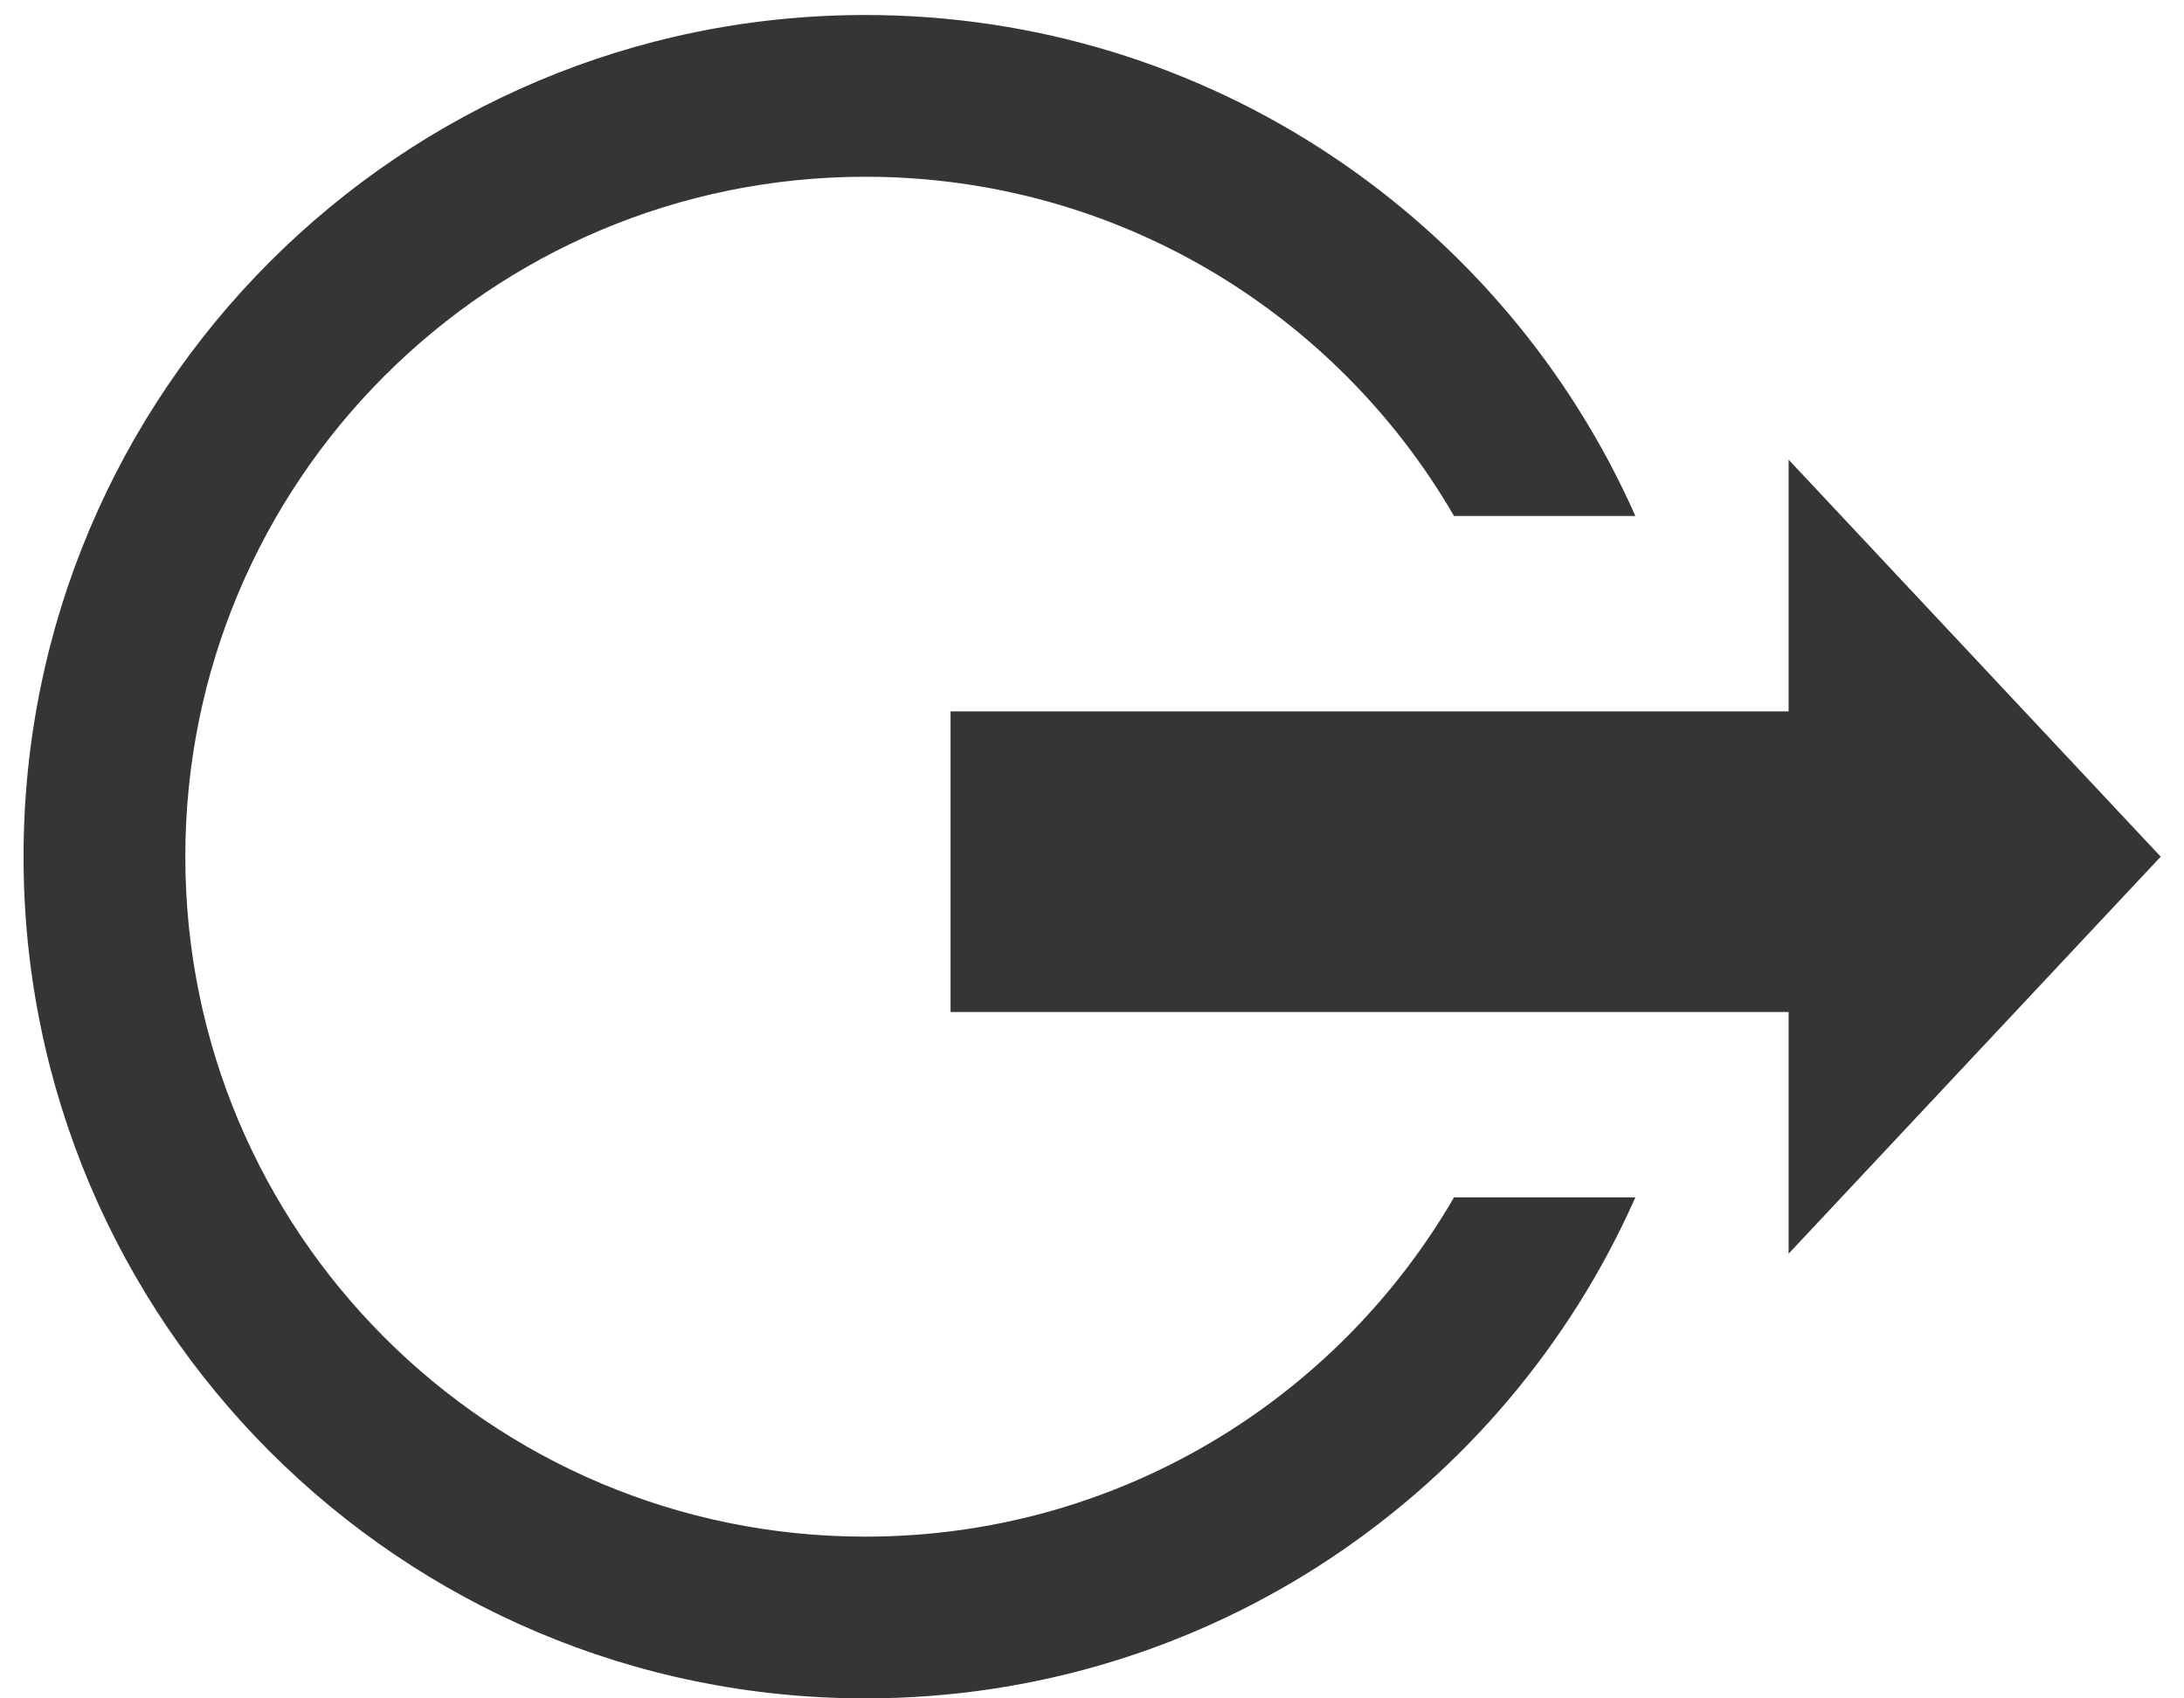 <svg width="54" height="42" viewBox="0 0 54 42" fill="none" xmlns="http://www.w3.org/2000/svg">
<path fill-rule="evenodd" clip-rule="evenodd" d="M35.951 29.61C33.041 34.626 27.613 38 21.396 38C12.11 38 4.582 30.472 4.582 21.185C4.582 11.899 12.11 4.371 21.396 4.371C27.613 4.371 33.042 7.744 35.951 12.76H40.435C37.201 5.462 29.893 0.371 21.396 0.371C9.901 0.371 0.582 9.69 0.582 21.185C0.582 32.681 9.901 42 21.396 42C29.893 42 37.201 36.908 40.435 29.61H35.951Z" fill="#353535"/>
<path d="M53.424 21.185L44.224 31.003L44.224 11.367L53.424 21.185Z" fill="#353535"/>
<rect x="23.503" y="17.592" width="23.788" height="7.434" fill="#353535"/>
</svg>
